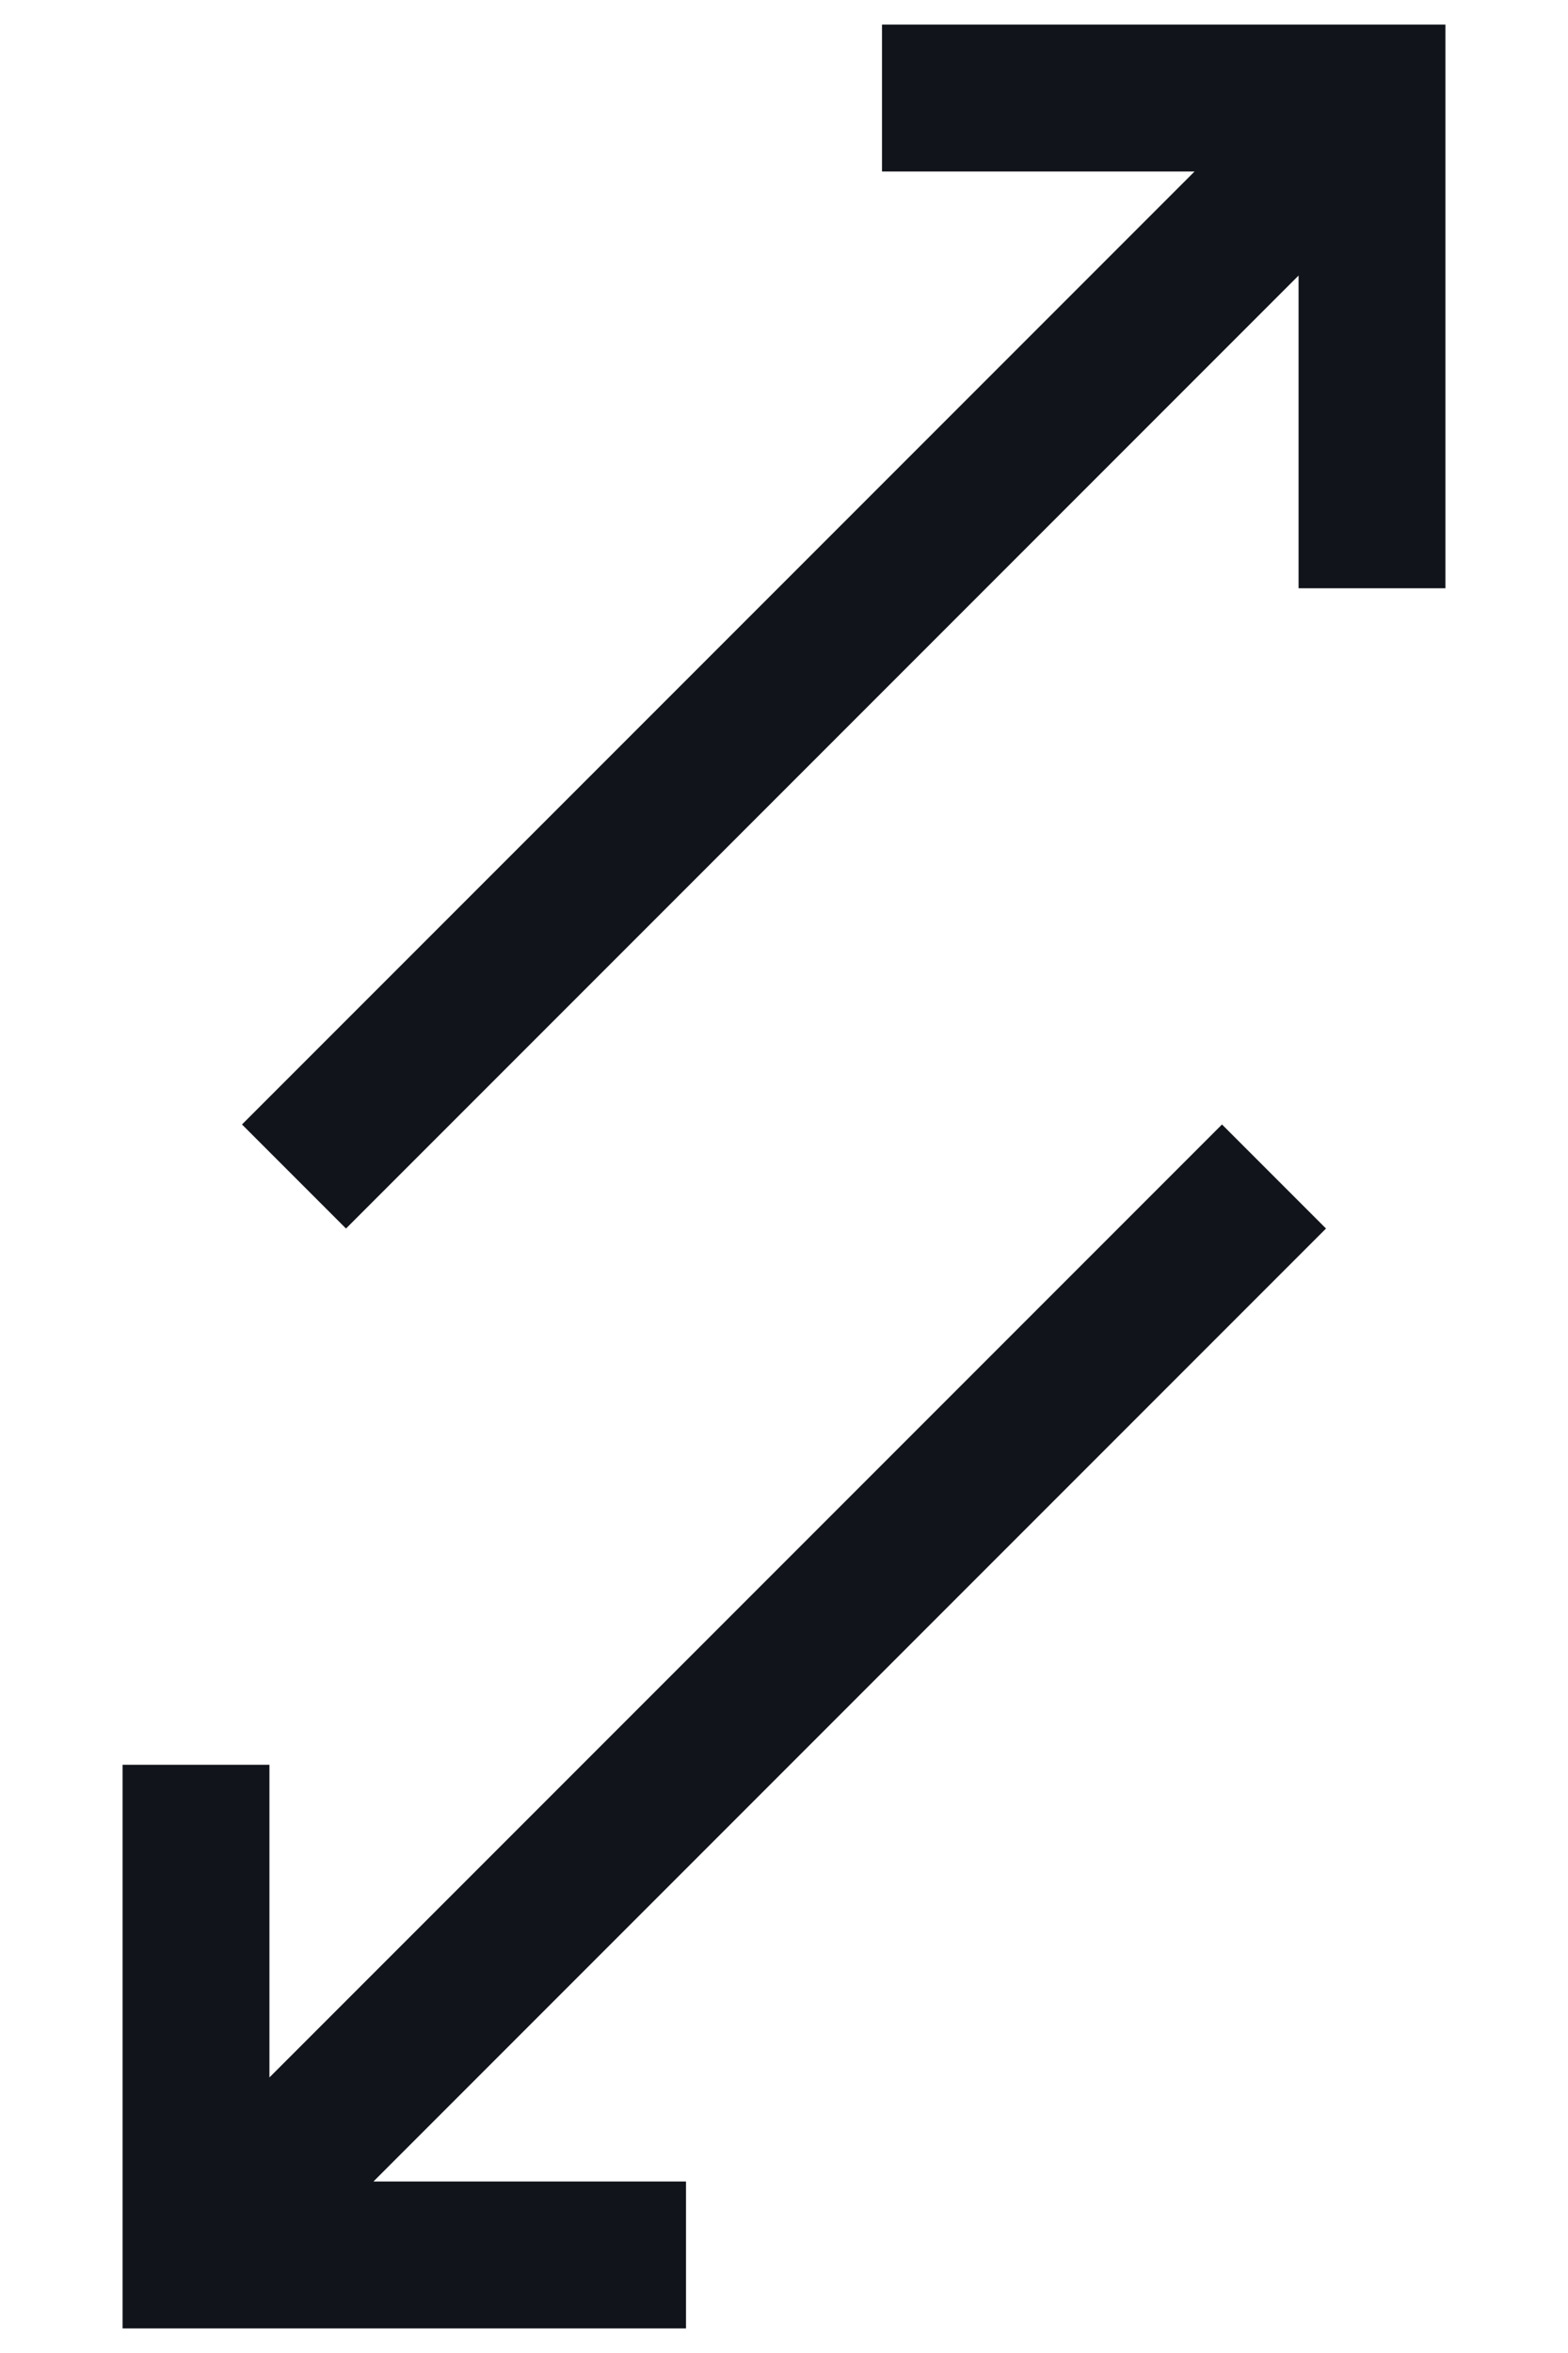 <svg width="12" height="18" viewBox="0 0 12 18" fill="none" xmlns="http://www.w3.org/2000/svg">
<g id="Vector">
<path d="M9.142 1.312H6.75V0.188H11.062V4.5H9.938V2.108L2.648 9.398L1.852 8.602L9.142 1.312Z" fill="#11141A"/>
<path d="M2.858 16.688H5.25V17.812H0.938V13.5H2.062V15.892L9.352 8.602L10.148 9.398L2.858 16.688Z" fill="#11141A"/>
</g>
</svg>
